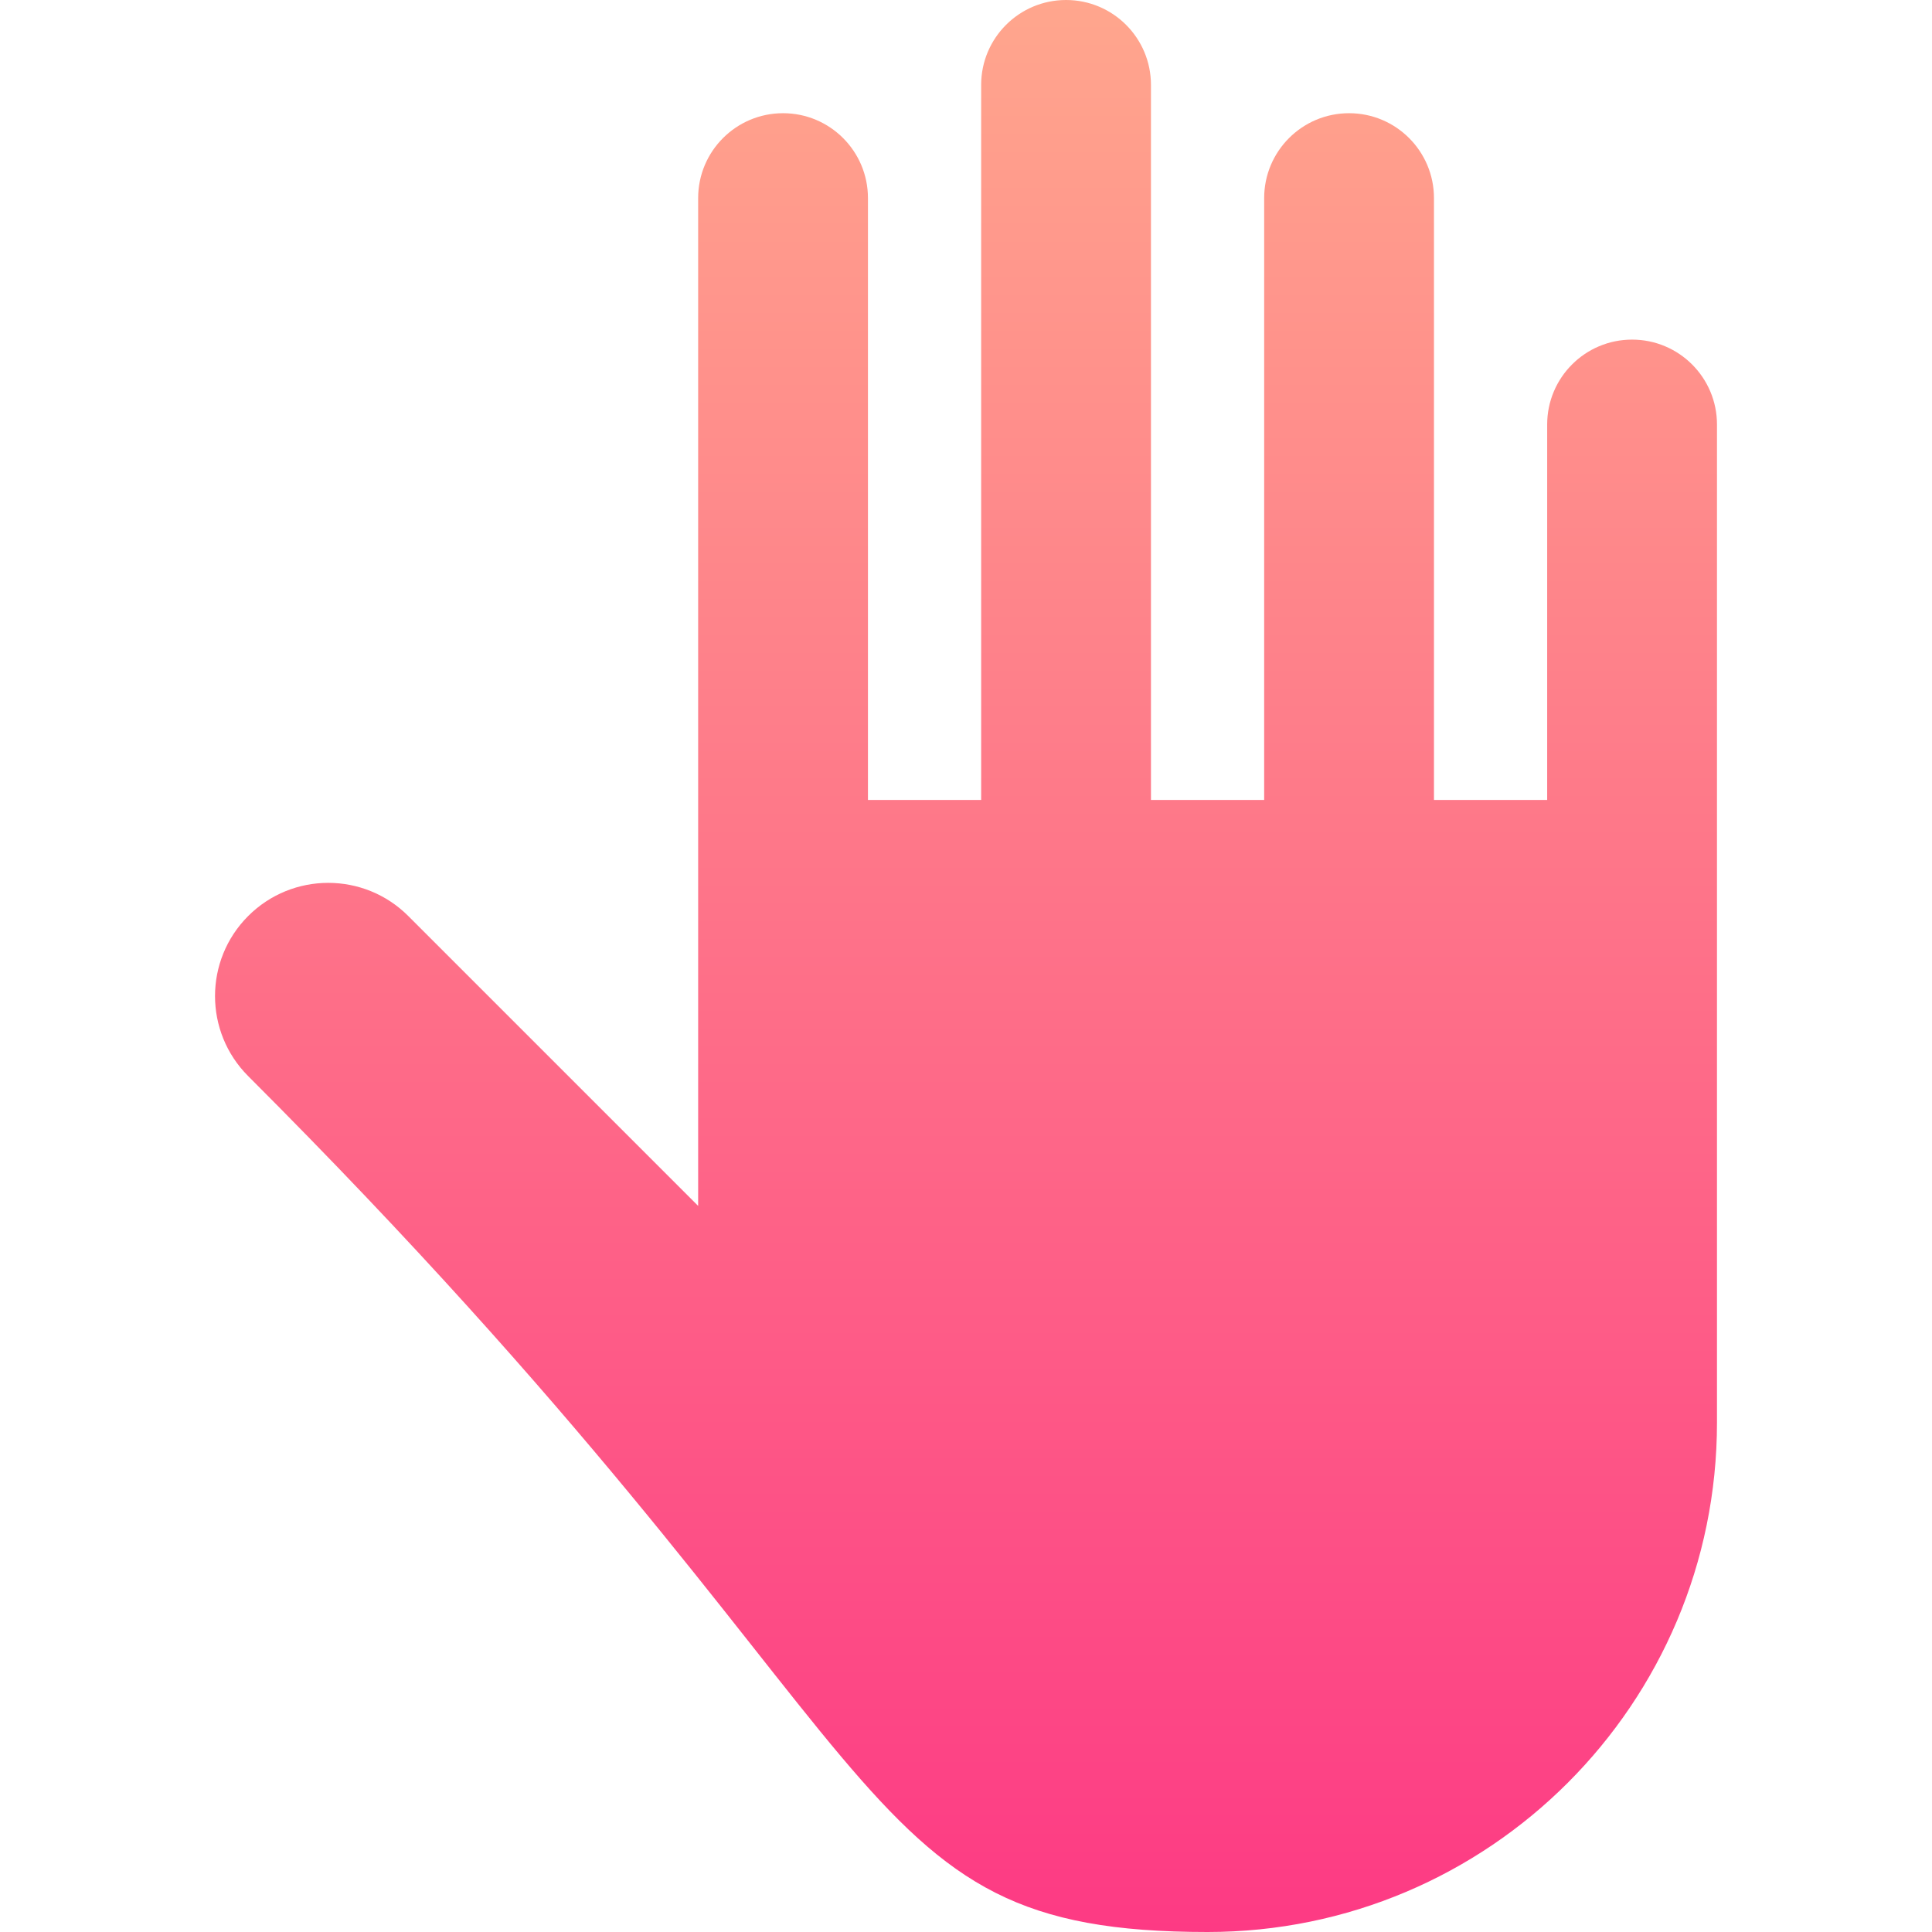 <svg id="Capa_1" enable-background="new 0 0 512 512" height="512" viewBox="0 0 512 512" width="512" xmlns="http://www.w3.org/2000/svg" xmlns:xlink="http://www.w3.org/1999/xlink"><linearGradient id="SVGID_1_" gradientUnits="userSpaceOnUse" x1="256" x2="256" y1="512" y2="0"><stop offset="0" stop-color="#fd3a84"/><stop offset="1" stop-color="#ffa68d"/></linearGradient><g><g><g><path d="m432.517 90c-12.426 0-22.5 10.073-22.5 22.5v99.5h-30v-159.5c0-12.427-10.074-22.5-22.5-22.5s-22.5 10.073-22.5 22.5v159.5h-30v-189.5c0-12.427-10.074-22.5-22.5-22.5s-22.5 10.073-22.5 22.5v189.5h-30v-159.5c0-12.427-10.074-22.5-22.5-22.5s-22.5 10.073-22.5 22.5v267.073l-76.82-76.82c-11.715-11.715-30.71-11.715-42.426 0-11.717 11.717-11.717 30.712 0 42.427 178.217 178.216 155.857 226.82 254.246 226.82 74.559 0 135-60.441 135-135v-264.5c0-12.427-10.075-22.5-22.5-22.5z" fill="url(#SVGID_1_)"/></g></g></g></svg>